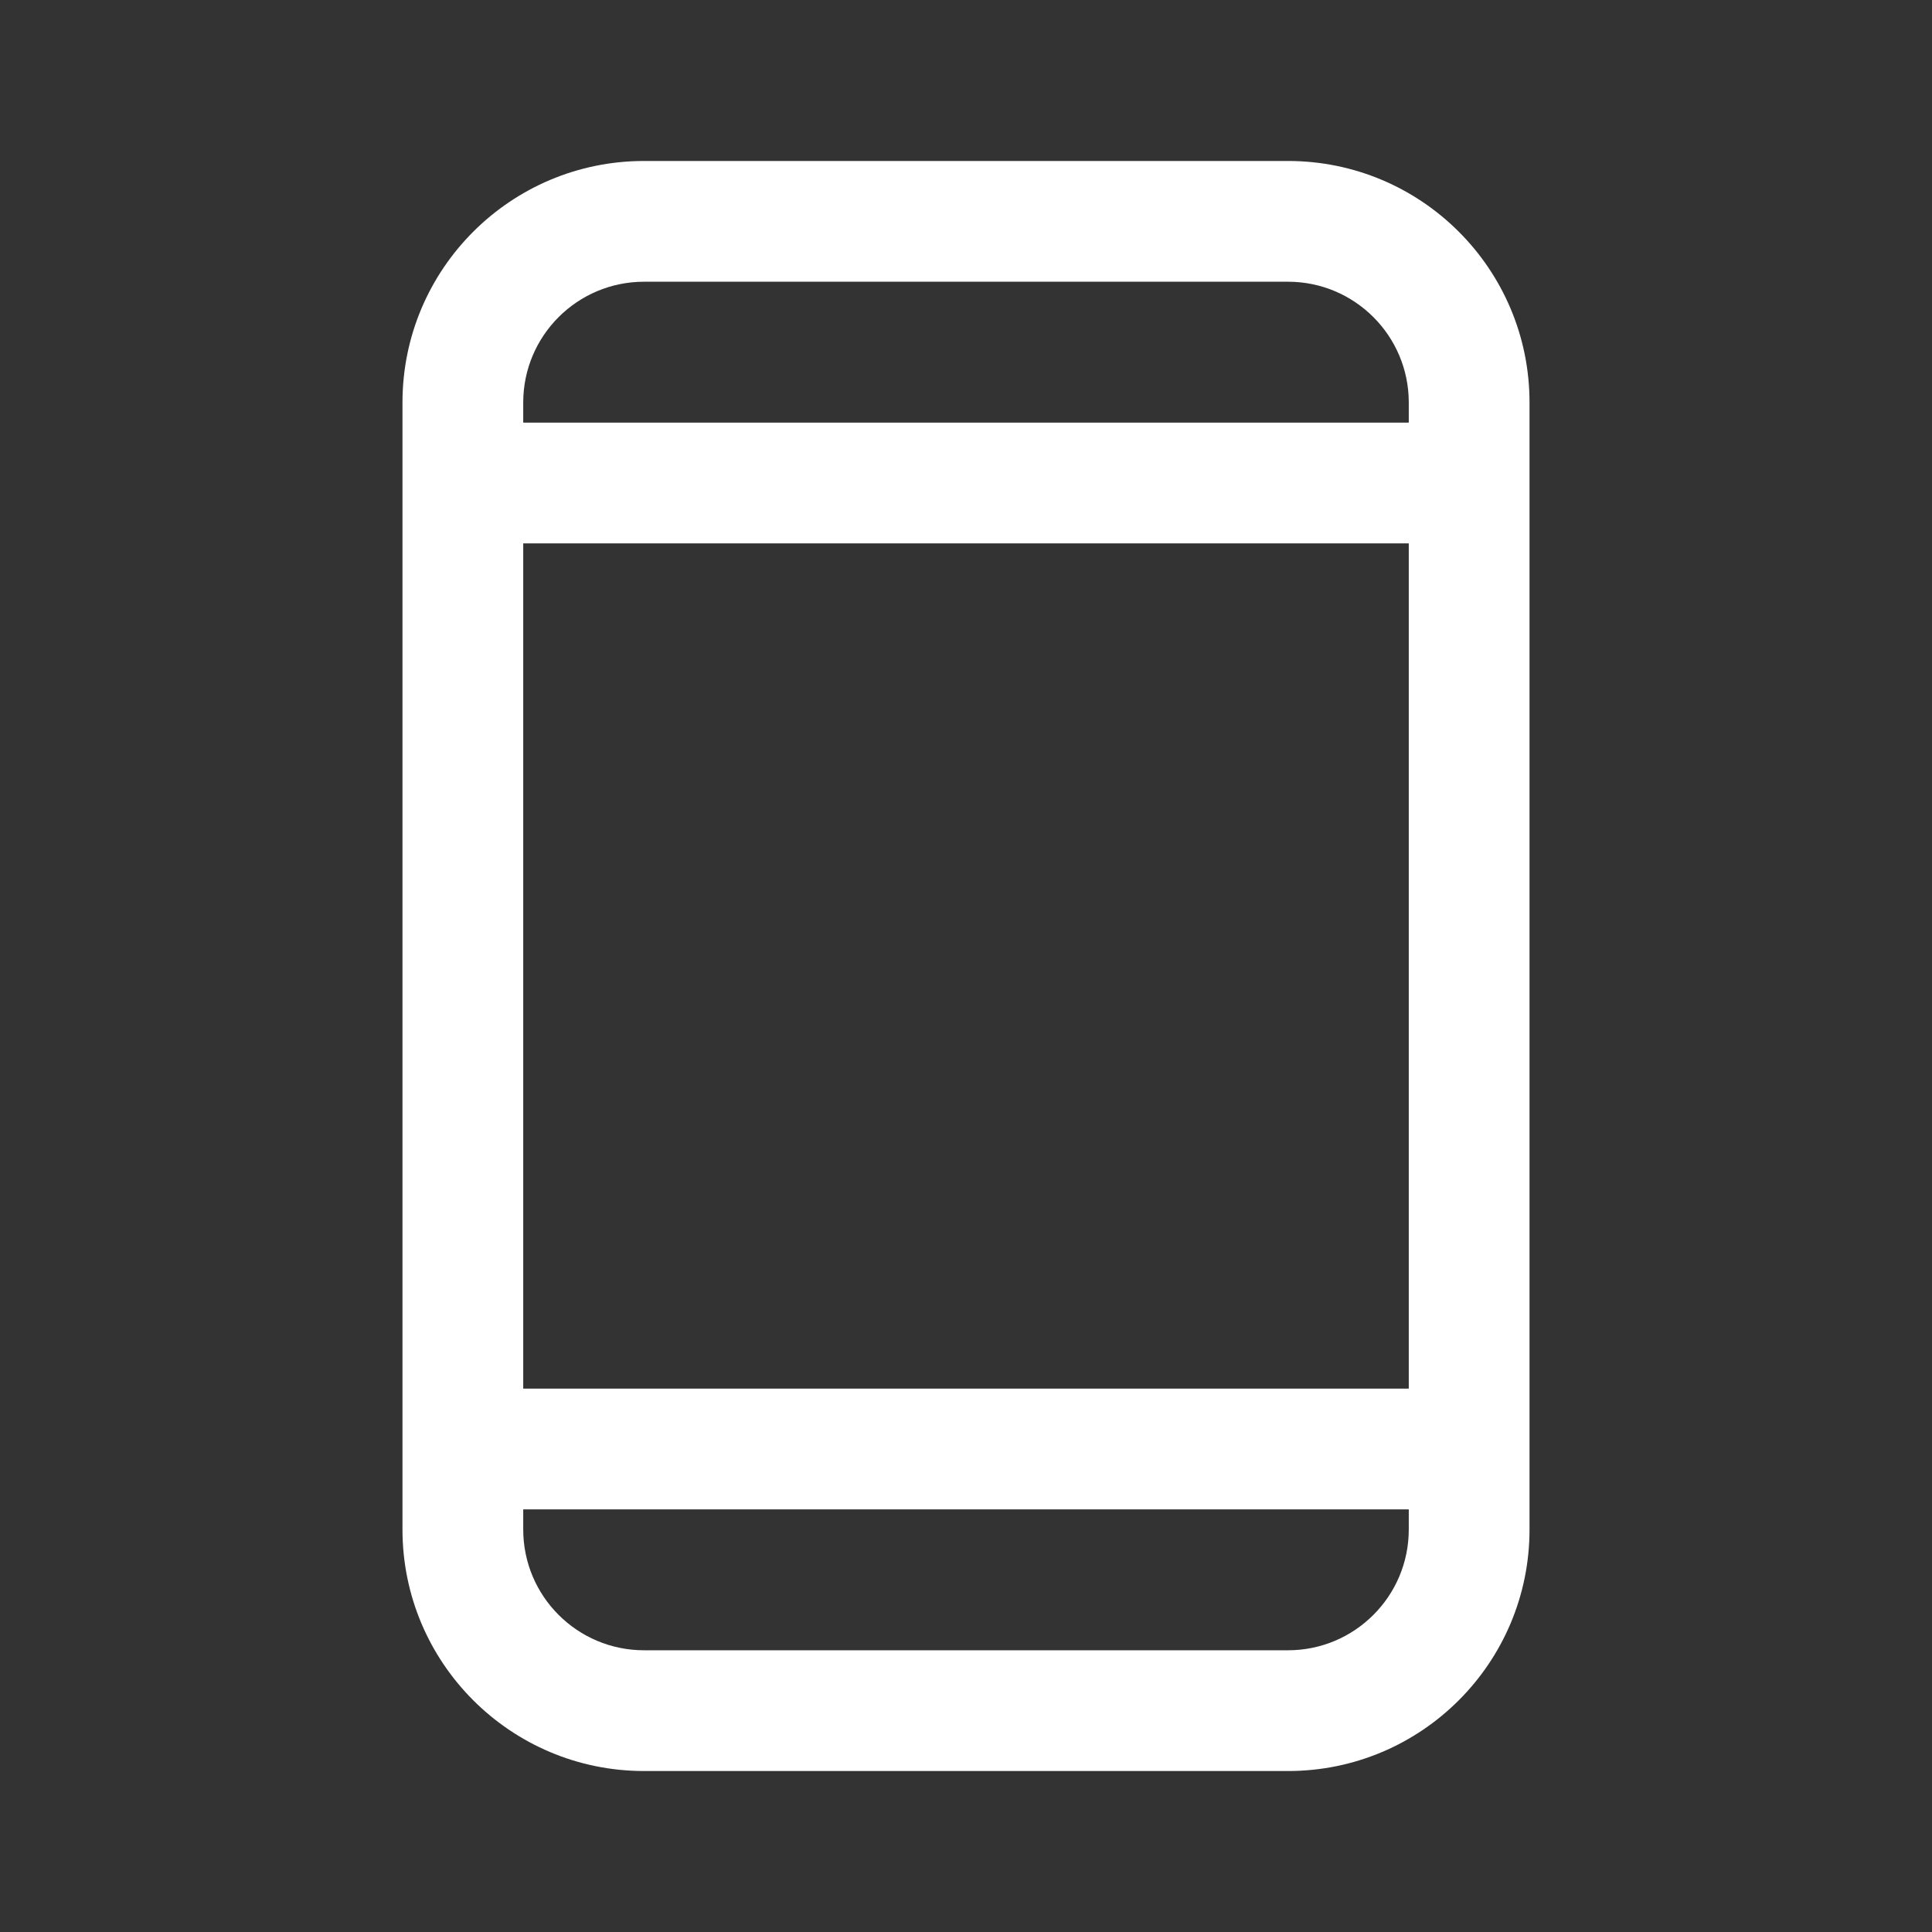 <svg width="28" height="28" viewBox="0 0 28 28" fill="none" xmlns="http://www.w3.org/2000/svg">
<rect x="0" y="0" width="28" height="28" fill="#333333" stroke="none"/>
<path fill-rule="evenodd" clip-rule="evenodd" d="M9.334 2.333C7.401 2.333 5.833 3.9 5.833 5.833V22.167C5.833 24.1 7.401 25.667 9.334 25.667H18.667C20.6 25.667 22.167 24.1 22.167 22.167V5.833C22.167 3.9 20.6 2.333 18.667 2.333H9.334ZM18.667 4.083H9.334C8.367 4.083 7.583 4.867 7.583 5.833V6.125H20.417V5.833C20.417 4.867 19.633 4.083 18.667 4.083ZM7.583 20.125V7.875H20.417V20.125H7.583ZM7.583 21.875V22.167C7.583 23.133 8.367 23.917 9.334 23.917H18.667C19.633 23.917 20.417 23.133 20.417 22.167V21.875H7.583Z" fill="white"/>
</svg>
